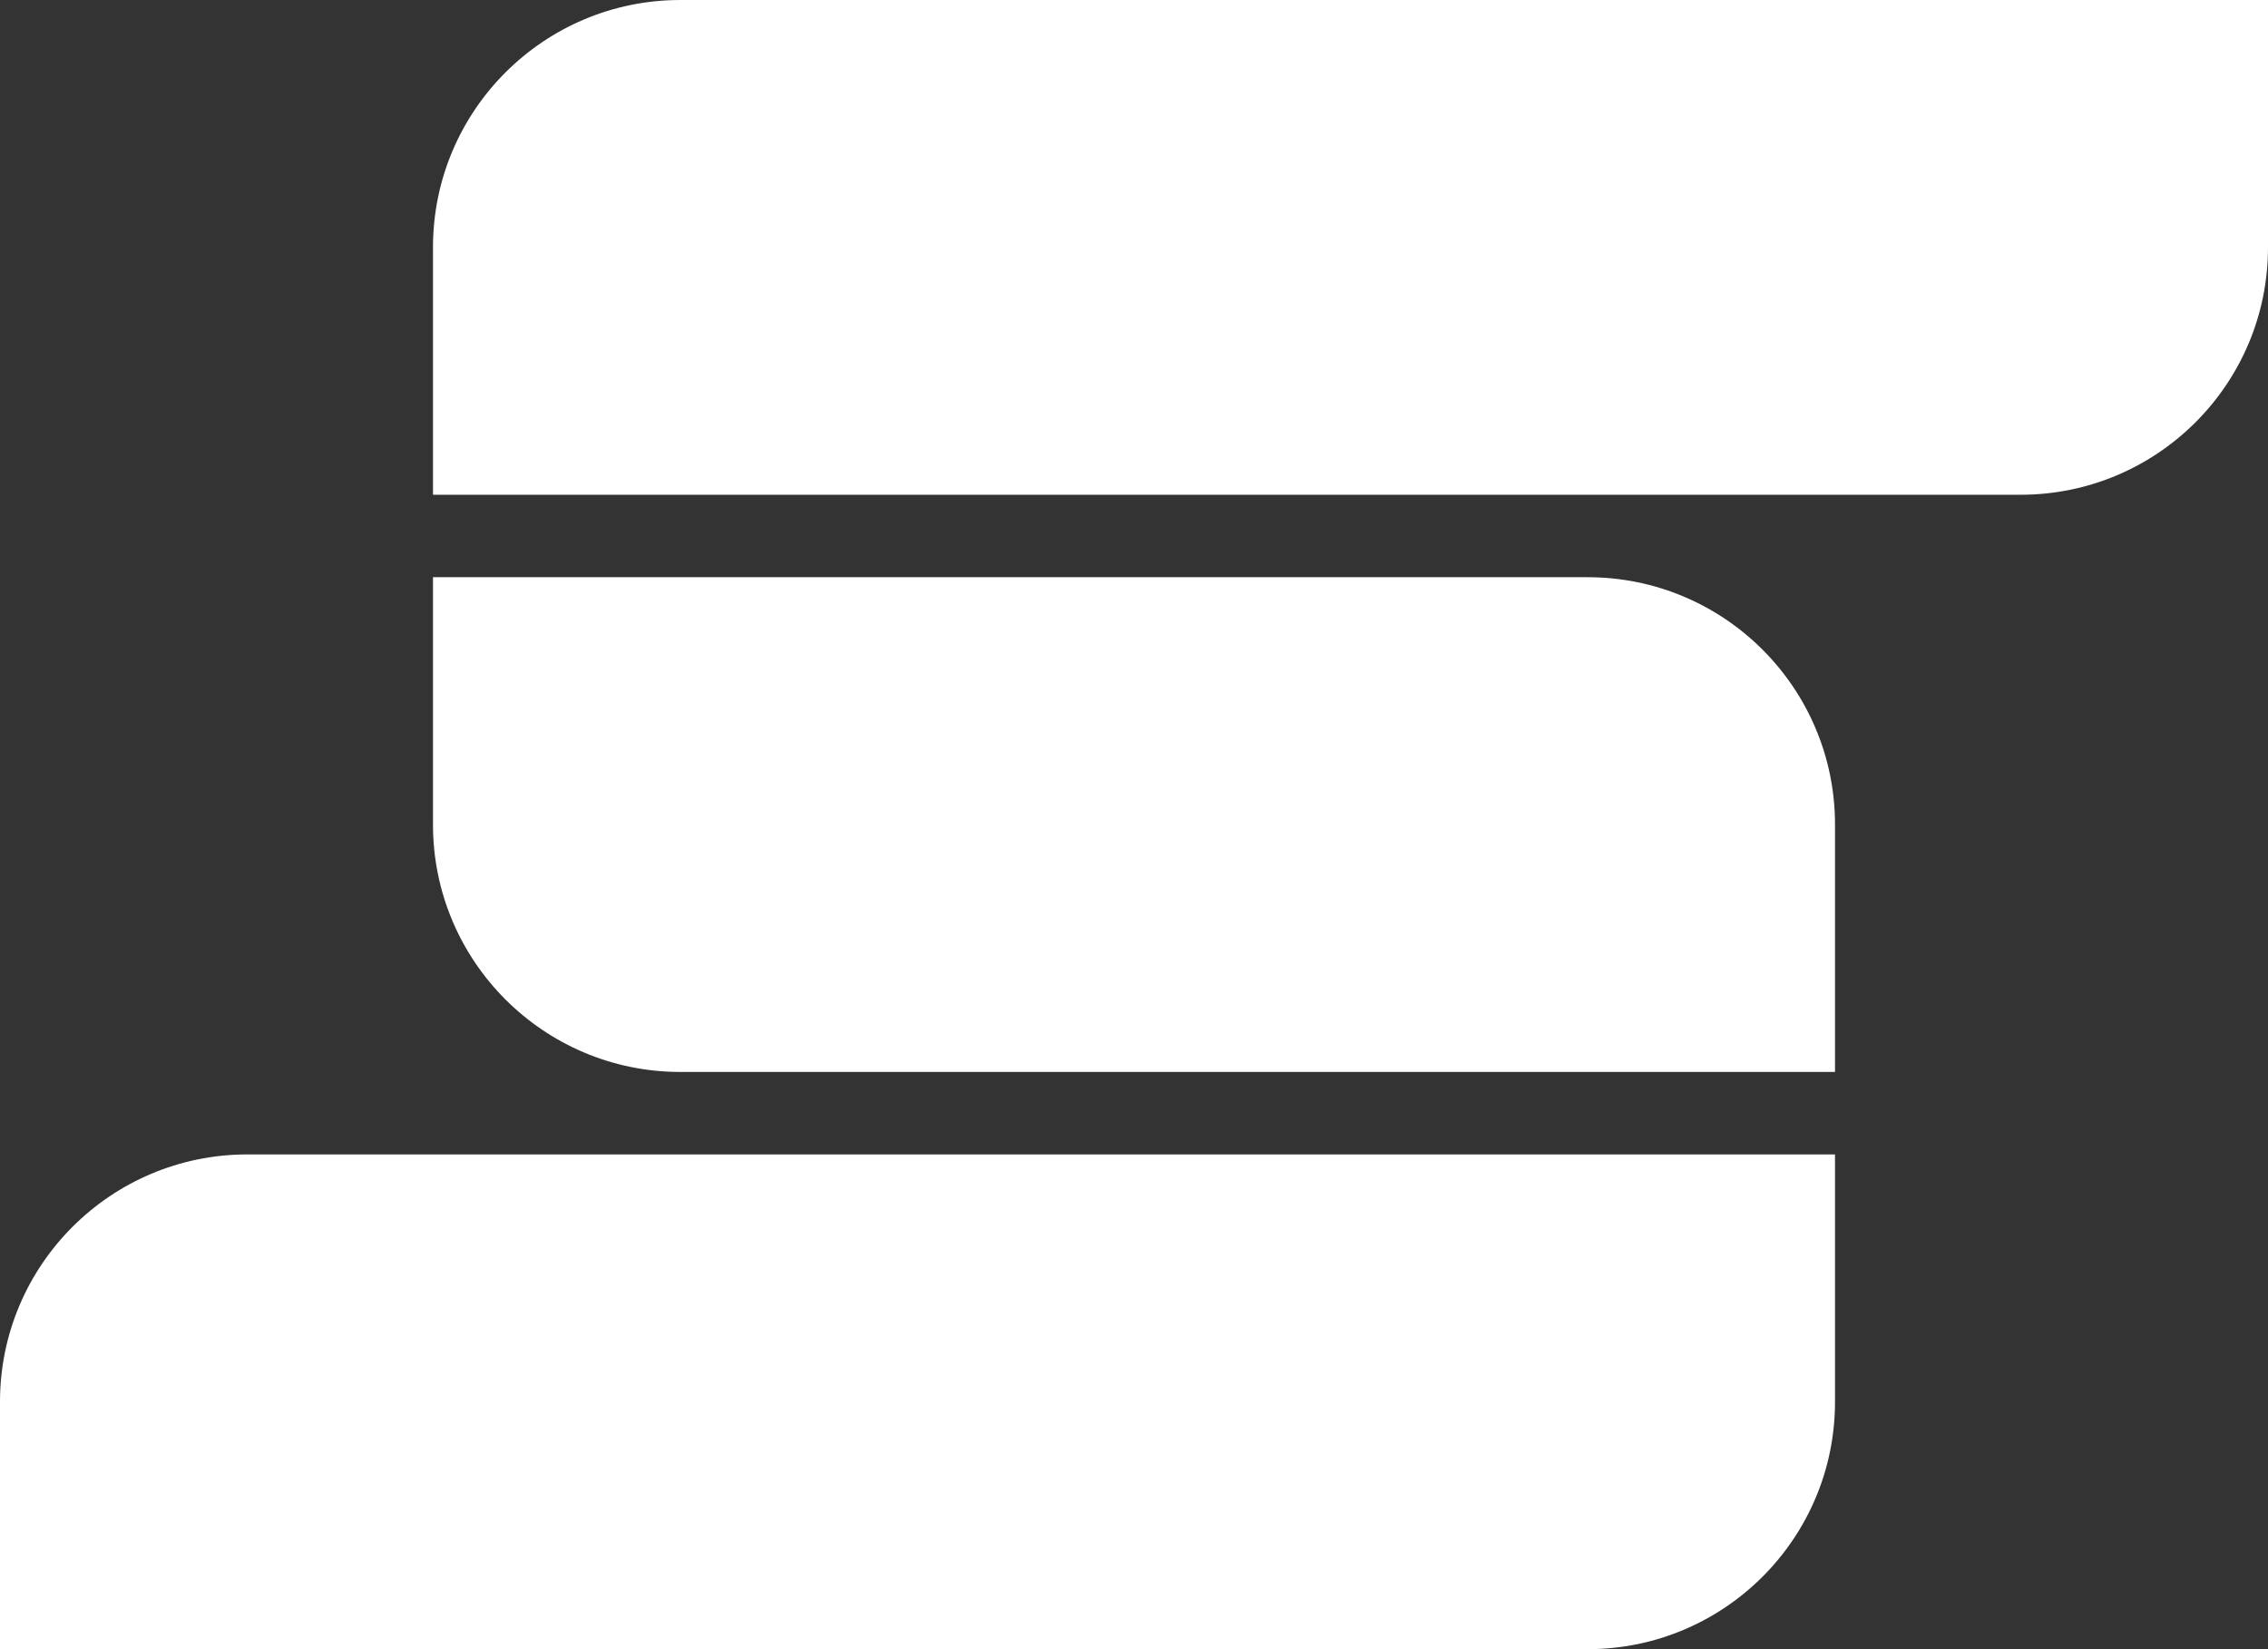 <svg width="110" height="80" viewBox="0 0 110 80" fill="none" xmlns="http://www.w3.org/2000/svg">
<rect x="0" y="0" width="110" height="80" fill="#333333" stroke="none"/>
<path d="M21 12C21 5.373 26.373 0 33 0H110V12C110 18.627 104.627 24 98 24H21V12Z" fill="white"/>
<path d="M0 68C0 61.373 5.373 56 12 56H89V68C89 74.627 83.627 80 77 80H0V68Z" fill="white"/>
<path d="M21 40C21 46.627 26.373 52 33 52H89V40C89 33.373 83.627 28 77 28H21V40Z" fill="white"/>
</svg>
